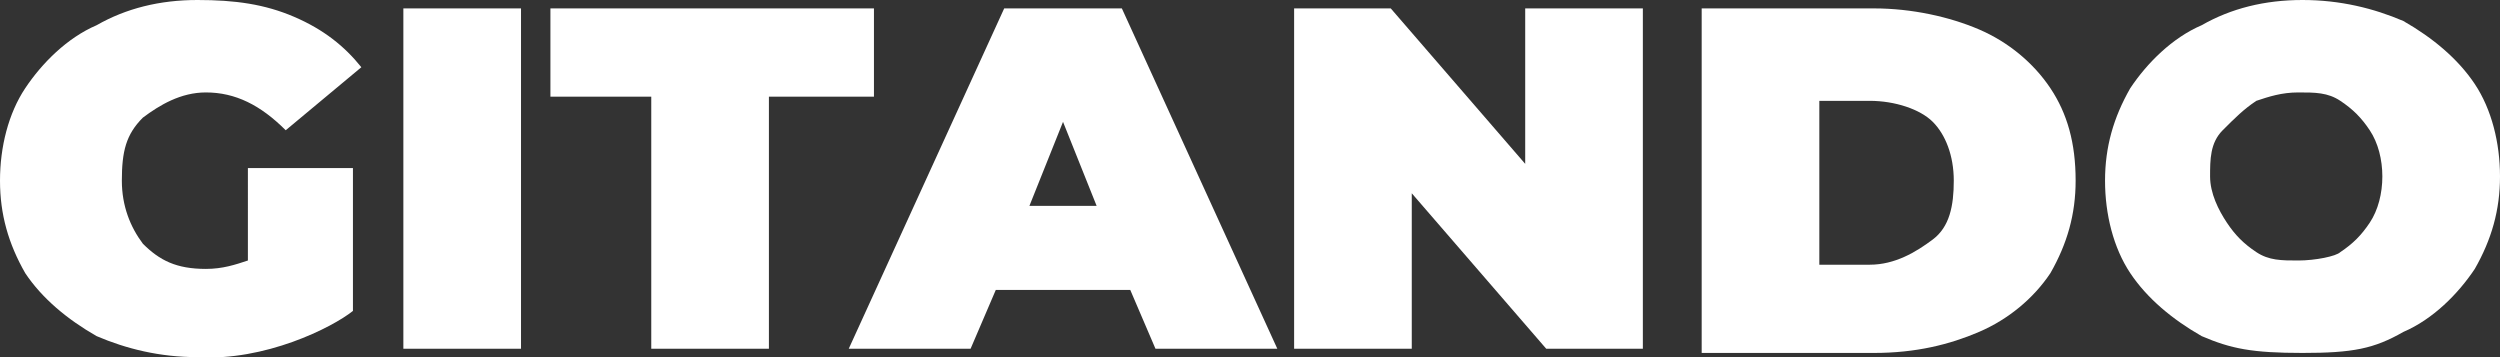 <?xml version="1.0" encoding="utf-8"?>
<!-- Generator: Adobe Illustrator 22.0.0, SVG Export Plug-In . SVG Version: 6.00 Build 0)  -->
<svg version="1.1" id="Livello_1" xmlns="http://www.w3.org/2000/svg" xmlns:xlink="http://www.w3.org/1999/xlink" x="0px" y="0px"
	 viewBox="0 0 59.5 8.5" style="enable-background:new 0 0 59.5 8.5;" xml:space="preserve">
<rect x="0" y="0" width="59.5" height="8.5" fill="#333333" stroke="none"/>
<style type="text/css">
	.st0{fill:#FFFFFF;}
</style>
<g>
	<path class="st0" d="M5.9,4h2.5v3.4C7.9,7.8,6.3,8.6,4.7,8.5C3.8,8.5,3,8.3,2.3,8C1.6,7.6,1,7.1,0.6,6.5C0.2,5.8,0,5.1,0,4.3
		s0.2-1.6,0.6-2.2s1-1.2,1.7-1.5C3,0.2,3.8,0,4.7,0S6.3,0.1,7,0.4s1.2,0.7,1.6,1.2L6.8,3.1C6.2,2.5,5.6,2.2,4.9,2.2
		c-0.6,0-1.1,0.3-1.5,0.6C3,3.2,2.9,3.6,2.9,4.3c0,0.6,0.2,1.1,0.5,1.5c0.4,0.4,0.8,0.6,1.5,0.6c0.4,0,0.7-0.1,1-0.2V4z"/>
	<path class="st0" d="M9.6,0.2h2.8v8.1H9.6V0.2z"/>
	<path class="st0" d="M15.6,2.3h-2.5V0.2h7.7v2.1h-2.5v6h-2.8v-6H15.6z"/>
	<path class="st0" d="M26.9,6.9h-3.2l-0.6,1.4h-2.9l3.7-8.1h2.8l3.7,8.1h-2.9L26.9,6.9z M26.1,4.9l-0.8-2l-0.8,2H26.1z"/>
	<path class="st0" d="M39.1,0.2v8.1h-2.3l-3.2-3.7v3.7h-2.8V0.2h2.3l3.2,3.7V0.2H39.1z"/>
	<path class="st0" d="M40.5,0.2h4.1c0.9,0,1.8,0.2,2.5,0.5s1.3,0.8,1.7,1.4s0.6,1.3,0.6,2.2c0,0.8-0.2,1.5-0.6,2.2
		c-0.4,0.6-1,1.1-1.7,1.4s-1.5,0.5-2.5,0.5h-4.1V0.2z M44.5,6.3c0.6,0,1.1-0.3,1.5-0.6s0.5-0.8,0.5-1.4S46.3,3.2,46,2.9
		s-0.9-0.5-1.5-0.5h-1.2v3.9H44.5L44.5,6.3z"/>
	<path class="st0" d="M52.4,8c-0.7-0.4-1.3-0.9-1.7-1.5s-0.6-1.4-0.6-2.2s0.2-1.5,0.6-2.2c0.4-0.6,1-1.2,1.7-1.5
		C53.1,0.2,53.9,0,54.8,0c0.9,0,1.7,0.2,2.4,0.5c0.7,0.4,1.3,0.9,1.7,1.5s0.6,1.4,0.6,2.2s-0.2,1.5-0.6,2.2c-0.4,0.6-1,1.2-1.7,1.5
		c-0.7,0.4-1.2,0.5-2.4,0.5S53.1,8.3,52.4,8z M55.7,6c0.3-0.2,0.5-0.4,0.7-0.7c0.2-0.3,0.3-0.7,0.3-1.1s-0.1-0.8-0.3-1.1
		S56,2.6,55.7,2.4s-0.6-0.2-1-0.2s-0.7,0.1-1,0.2c-0.3,0.2-0.5,0.4-0.8,0.7s-0.3,0.7-0.3,1.1S52.8,5,53,5.3c0.2,0.3,0.4,0.5,0.7,0.7
		s0.6,0.2,1,0.2C55.1,6.2,55.6,6.1,55.7,6z"/>
</g>
</svg>
